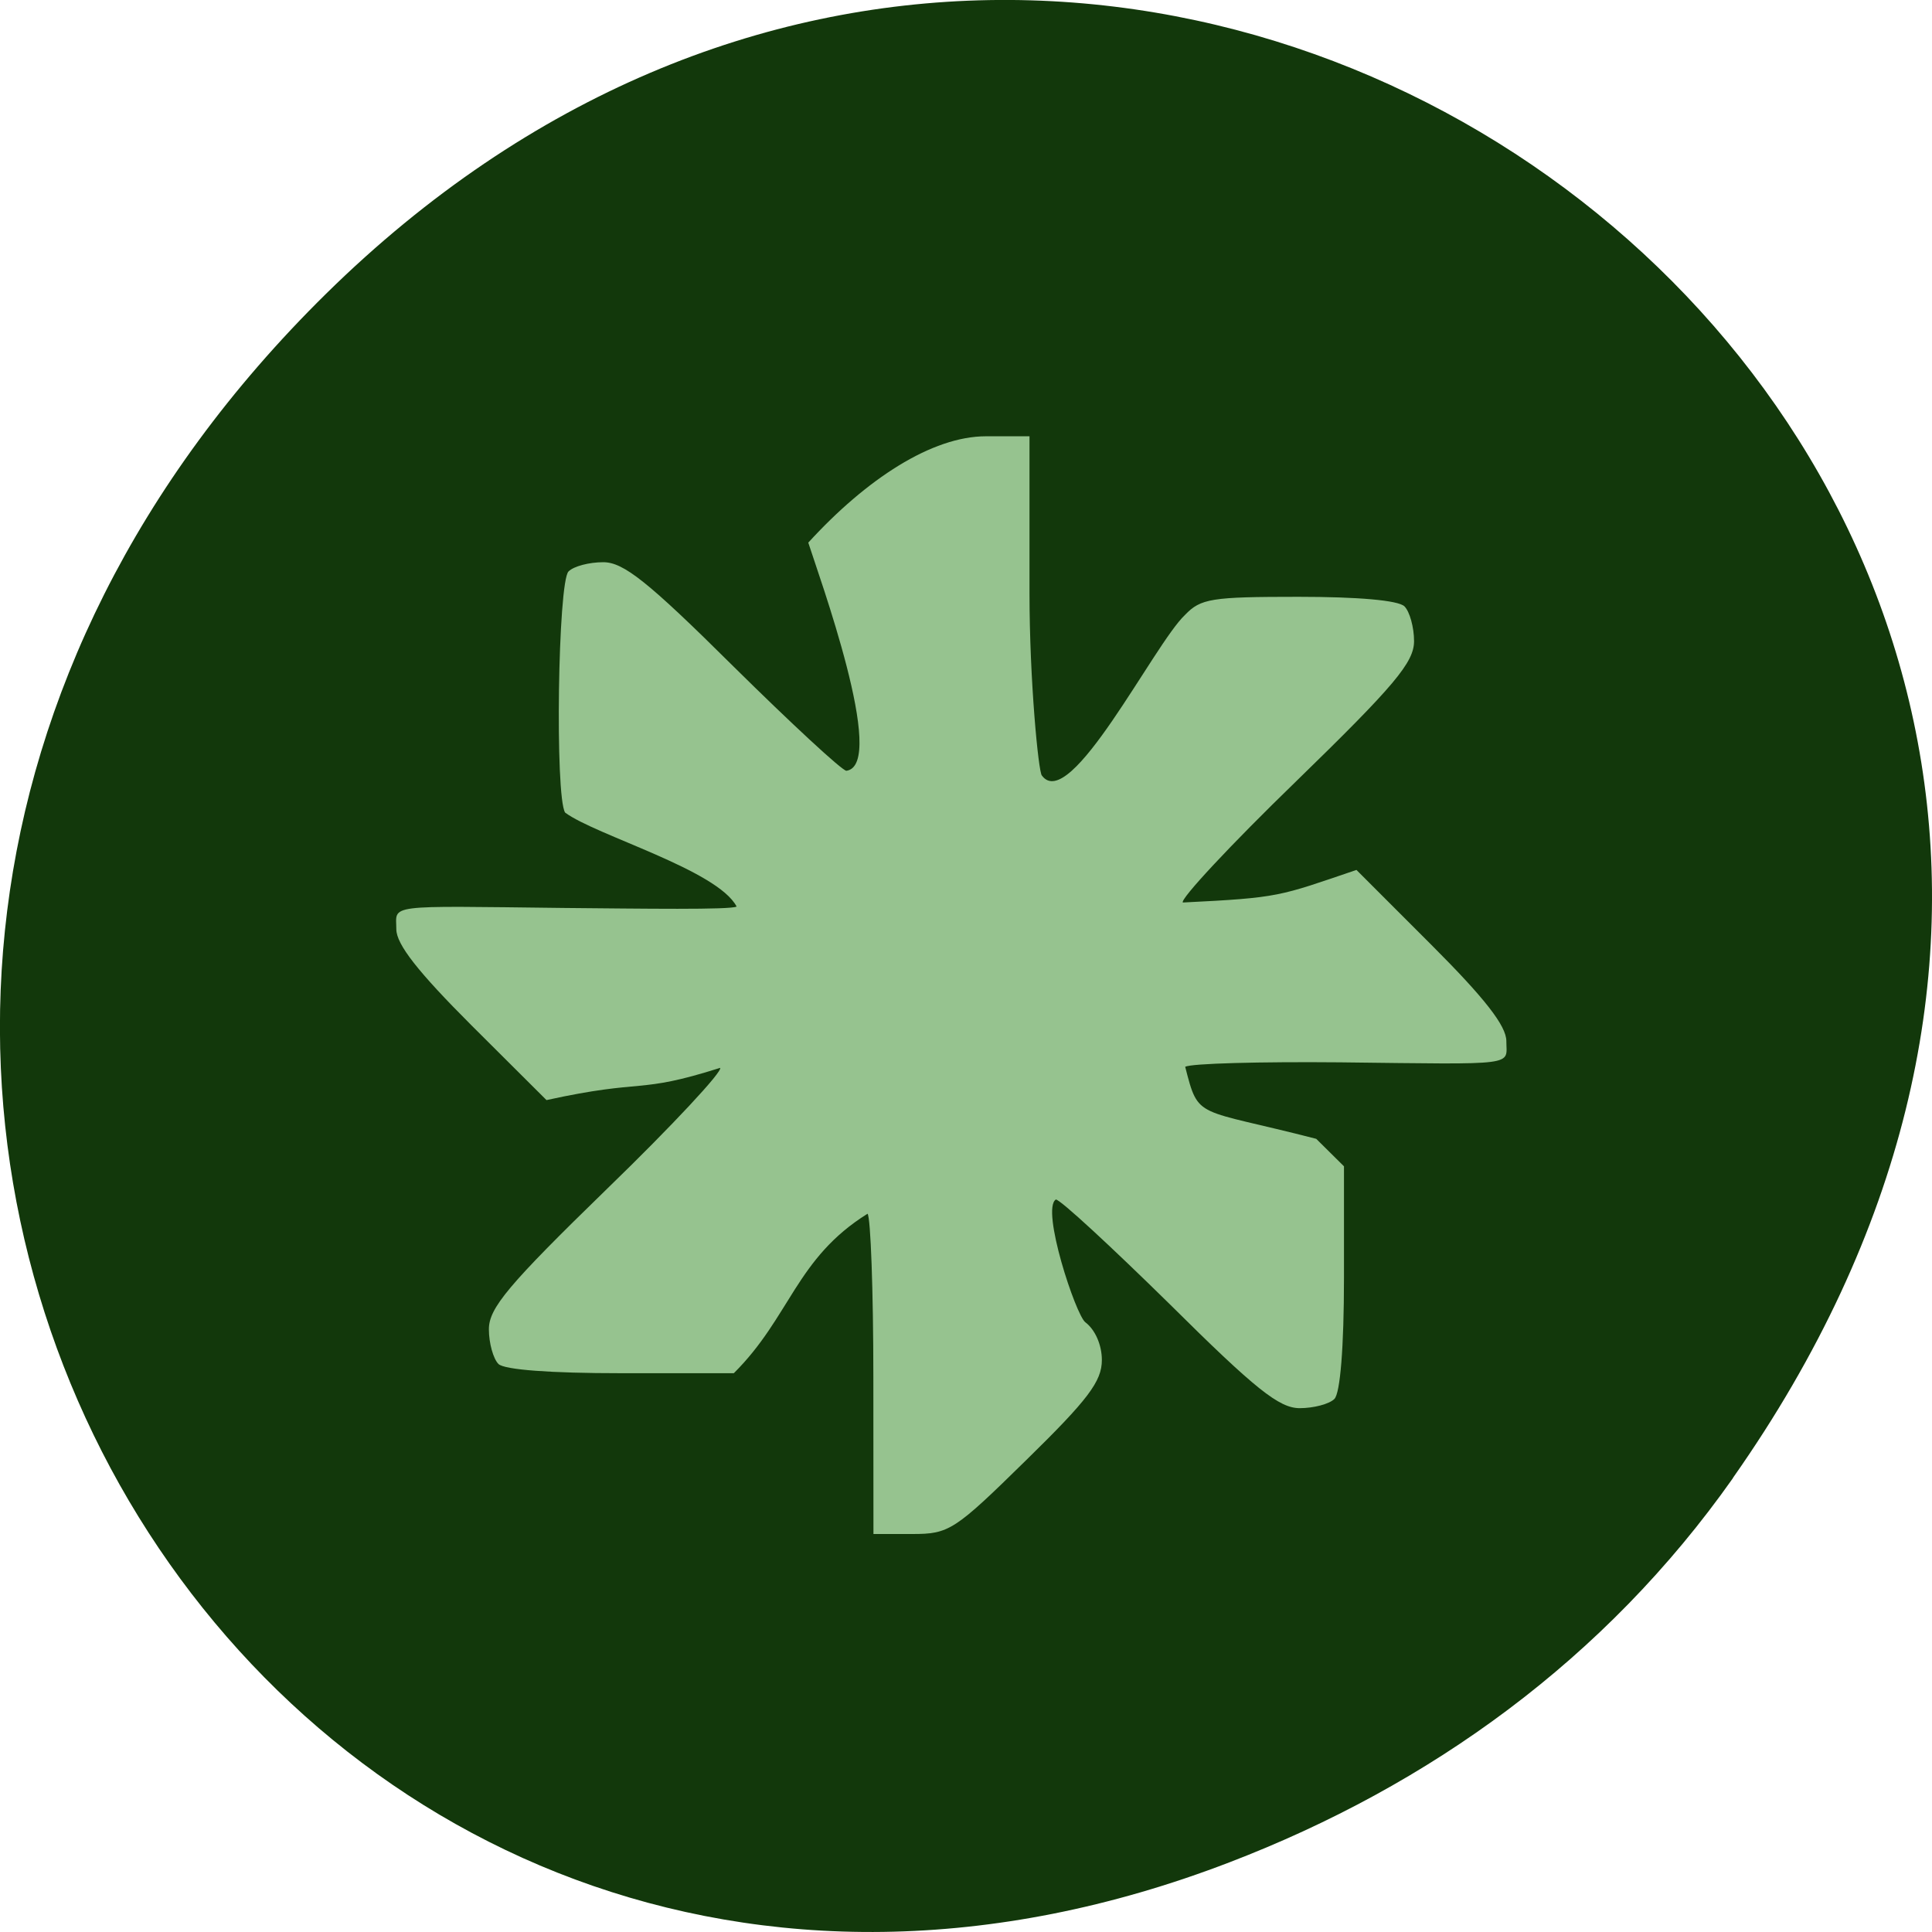 <svg xmlns="http://www.w3.org/2000/svg" viewBox="0 0 22 22"><path d="m 19.734 16.828 c 7.91 -11.25 -6.699 -22.652 -16.02 -13.484 c -8.777 8.641 -0.641 22.06 10.285 17.863 c 2.281 -0.875 4.281 -2.313 5.734 -4.375" fill="#12380b"/><path d="m 9.945 15.68 c 0 -0.984 -0.031 -1.82 -0.066 -1.859 c -0.816 0.508 -0.879 1.176 -1.523 1.816 h -1.285 c -0.801 0 -1.328 -0.039 -1.395 -0.105 c -0.059 -0.059 -0.109 -0.238 -0.109 -0.395 c 0 -0.242 0.219 -0.504 1.348 -1.602 c 0.742 -0.719 1.32 -1.34 1.285 -1.375 c -0.961 0.305 -0.836 0.117 -1.977 0.367 l -0.855 -0.852 c -0.609 -0.609 -0.855 -0.922 -0.855 -1.094 c 0 -0.285 -0.152 -0.266 1.898 -0.242 c 0.906 0.008 1.914 0.023 1.977 -0.016 c -0.219 -0.418 -1.609 -0.813 -1.953 -1.07 c -0.117 -0.184 -0.082 -2.629 0.039 -2.746 c 0.059 -0.059 0.234 -0.105 0.395 -0.105 c 0.23 0 0.504 0.215 1.484 1.188 c 0.66 0.652 1.238 1.187 1.285 1.187 c 0.473 -0.066 -0.32 -2.238 -0.434 -2.598 c 0.664 -0.727 1.41 -1.211 2.023 -1.211 h 0.496 v 1.789 c 0 0.984 0.102 2.039 0.141 2.074 c 0.32 0.438 1.277 -1.496 1.629 -1.828 c 0.18 -0.188 0.301 -0.207 1.293 -0.207 c 0.672 0 1.137 0.039 1.207 0.109 c 0.059 0.059 0.109 0.238 0.109 0.395 c 0 0.242 -0.219 0.504 -1.348 1.602 c -0.742 0.719 -1.32 1.34 -1.285 1.375 c 1.113 -0.055 1.09 -0.07 1.977 -0.371 l 0.855 0.855 c 0.609 0.609 0.852 0.922 0.852 1.094 c 0 0.285 0.156 0.266 -1.895 0.242 c -0.906 -0.008 -1.699 0.012 -1.762 0.051 c 0.156 0.609 0.117 0.465 1.492 0.82 l 0.316 0.313 v 1.27 c 0 0.793 -0.043 1.313 -0.109 1.379 c -0.059 0.059 -0.238 0.105 -0.395 0.105 c -0.234 0 -0.504 -0.215 -1.484 -1.188 c -0.664 -0.652 -1.242 -1.188 -1.293 -1.188 c -0.172 0.109 0.227 1.316 0.336 1.398 c 0.109 0.082 0.188 0.254 0.188 0.43 c 0 0.242 -0.156 0.449 -0.859 1.137 c -0.82 0.805 -0.879 0.844 -1.301 0.844 h -0.441" fill="#96c38f"/></svg>